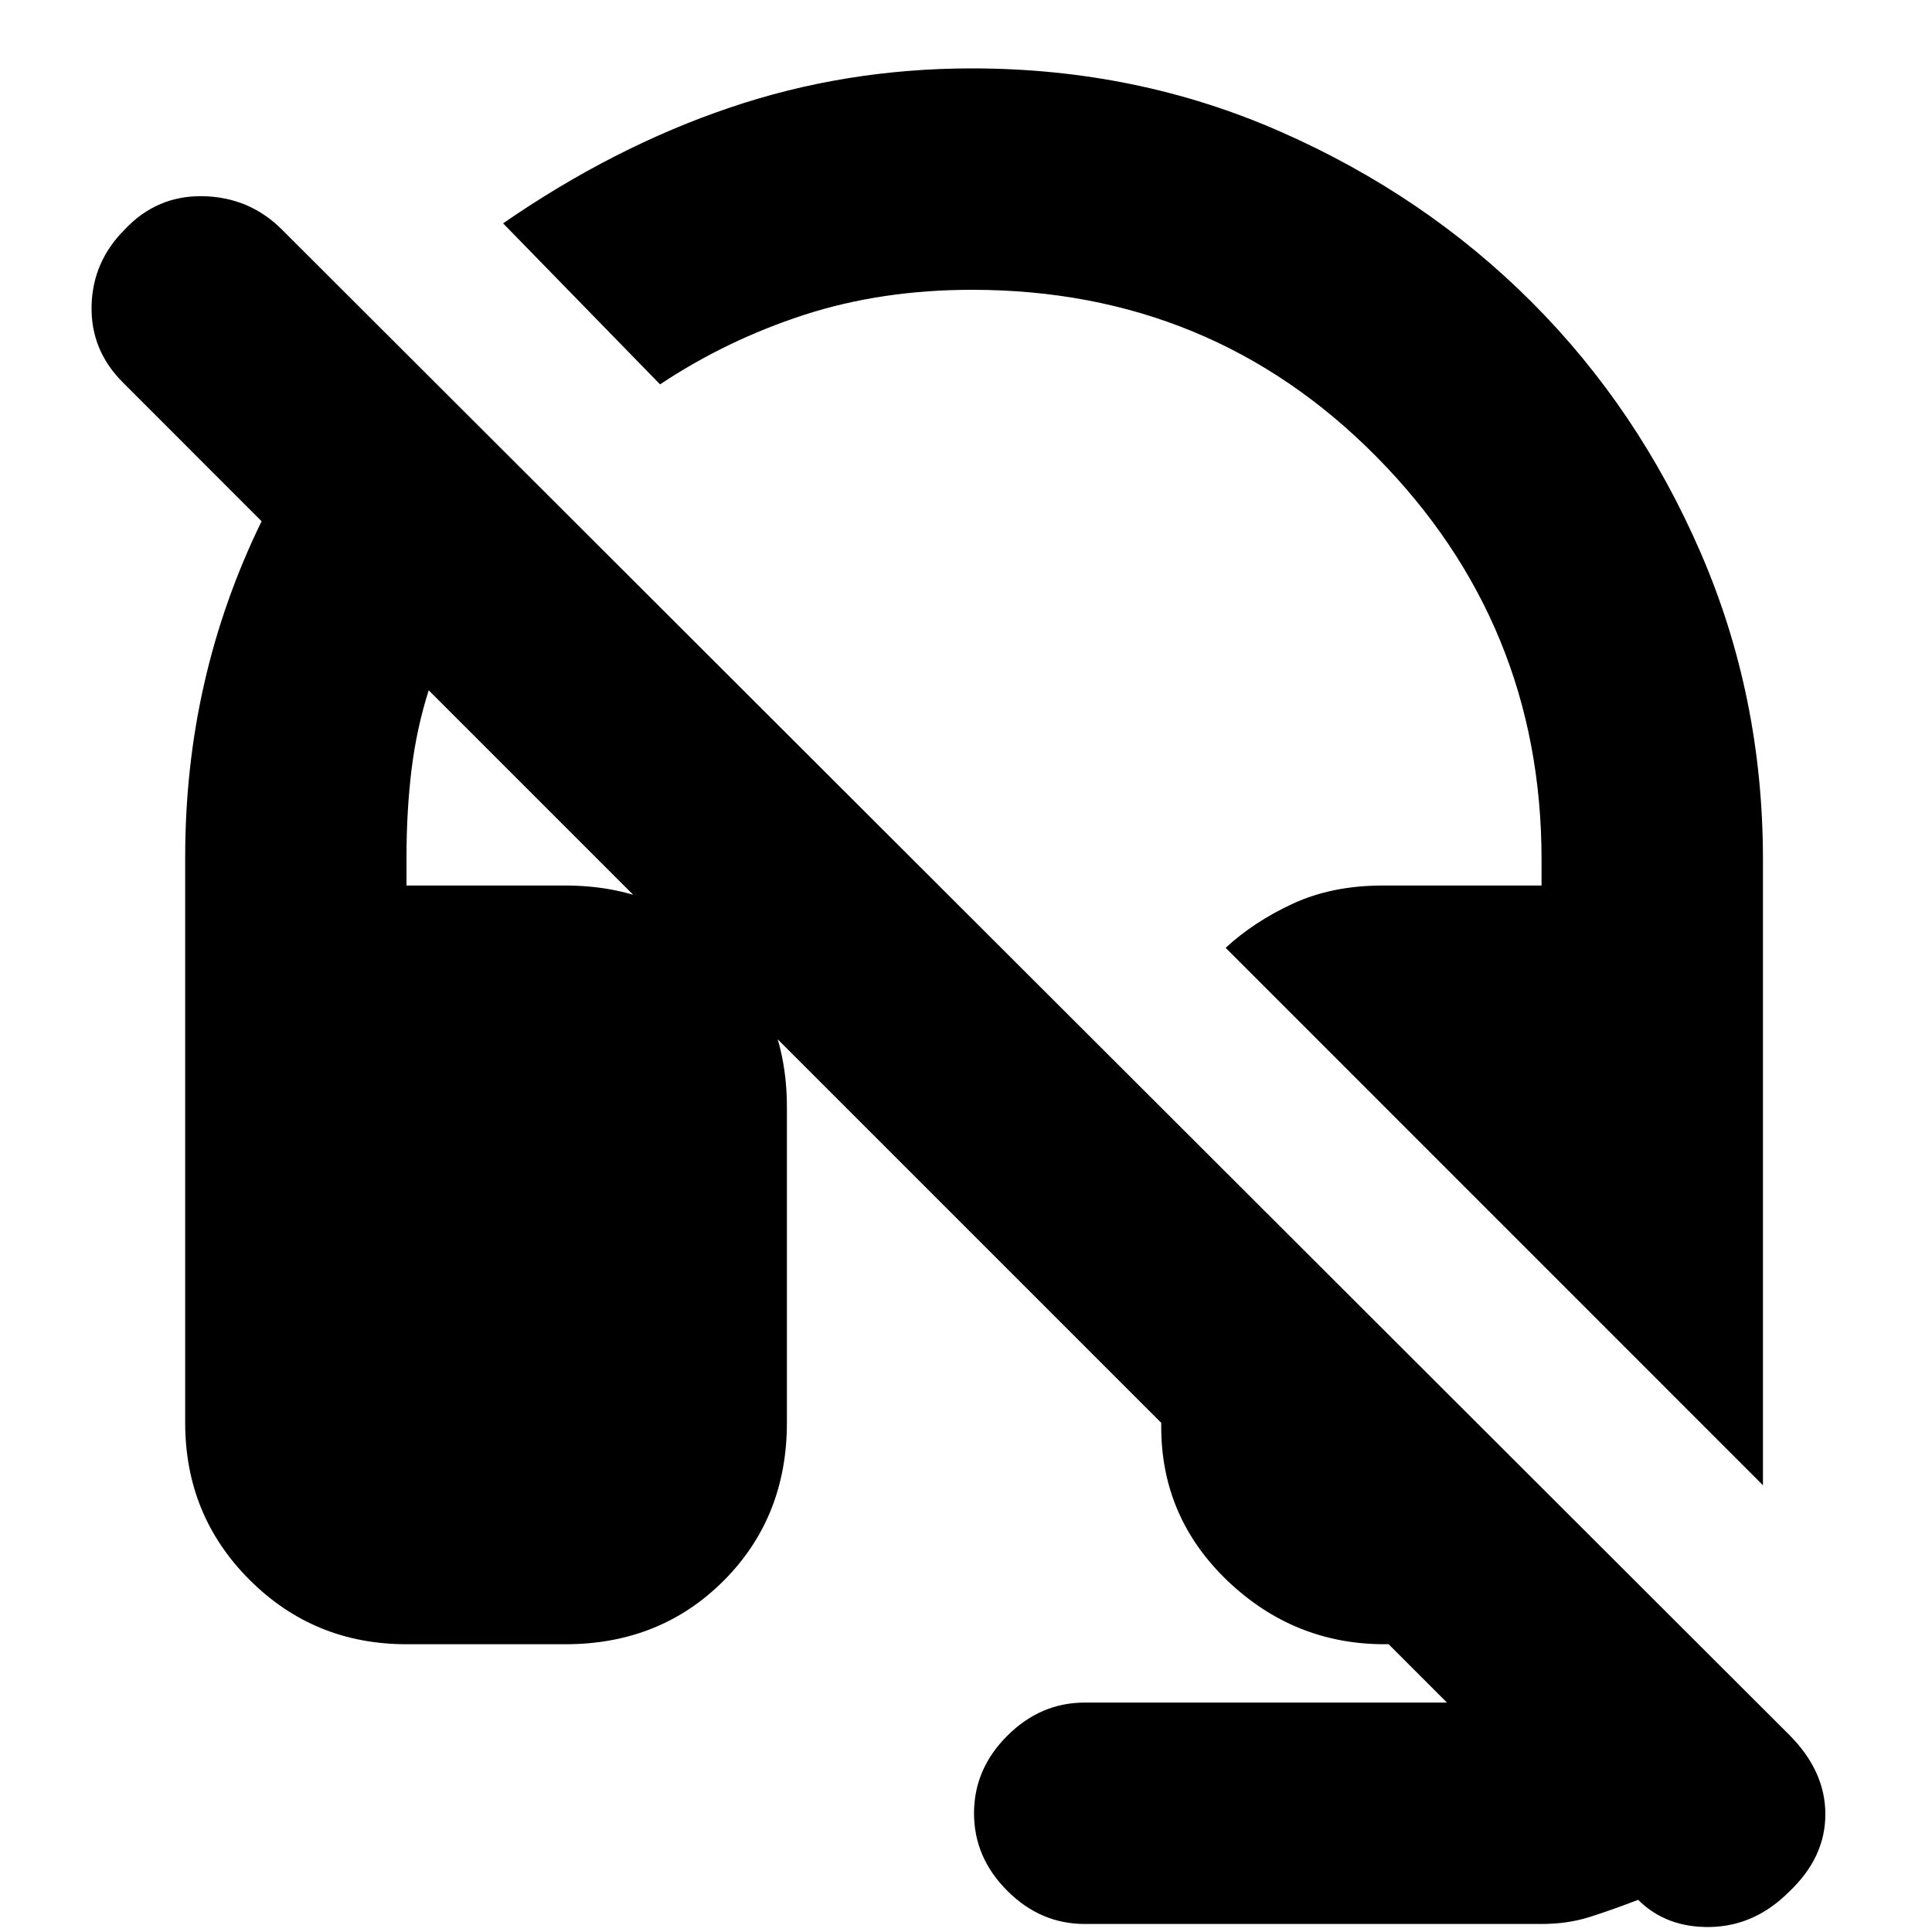 <svg xmlns="http://www.w3.org/2000/svg" height="20" width="20"><path d="m18.25 15.375-5.562-5.563q.291-.27.697-.458.407-.187.927-.187h1.646v-.271q0-2.438-1.708-4.167Q12.542 3 10.062 3q-.937 0-1.739.26-.802.261-1.49.719L5.208 2.312q1.146-.791 2.344-1.197Q8.75.708 10.062.708q1.709 0 3.198.657 1.49.656 2.594 1.76 1.104 1.104 1.75 2.594.646 1.489.646 3.177Zm-7.021 4.542q-.458 0-.802-.344-.344-.344-.344-.802 0-.459.344-.802.344-.344.802-.344h3.75l-.604-.604h-.042q-.937 0-1.625-.656-.687-.657-.687-1.594v-.042L4.438 7.146q-.126.396-.178.823-.052.427-.052.906v.292h1.646q.979 0 1.636.656.656.656.656 1.635v3.271q0 .979-.656 1.636-.657.656-1.636.656H4.208q-.958 0-1.625-.667-.666-.666-.666-1.625V8.875q0-.937.198-1.802.197-.865.593-1.677L1.271 3.958q-.333-.333-.323-.791.01-.459.344-.792.333-.354.812-.344.479.011.813.344l15.604 15.583q.375.375.375.823 0 .448-.375.802-.354.355-.813.365-.458.01-.75-.281-.27.104-.5.177-.229.073-.5.073Z"/></svg>